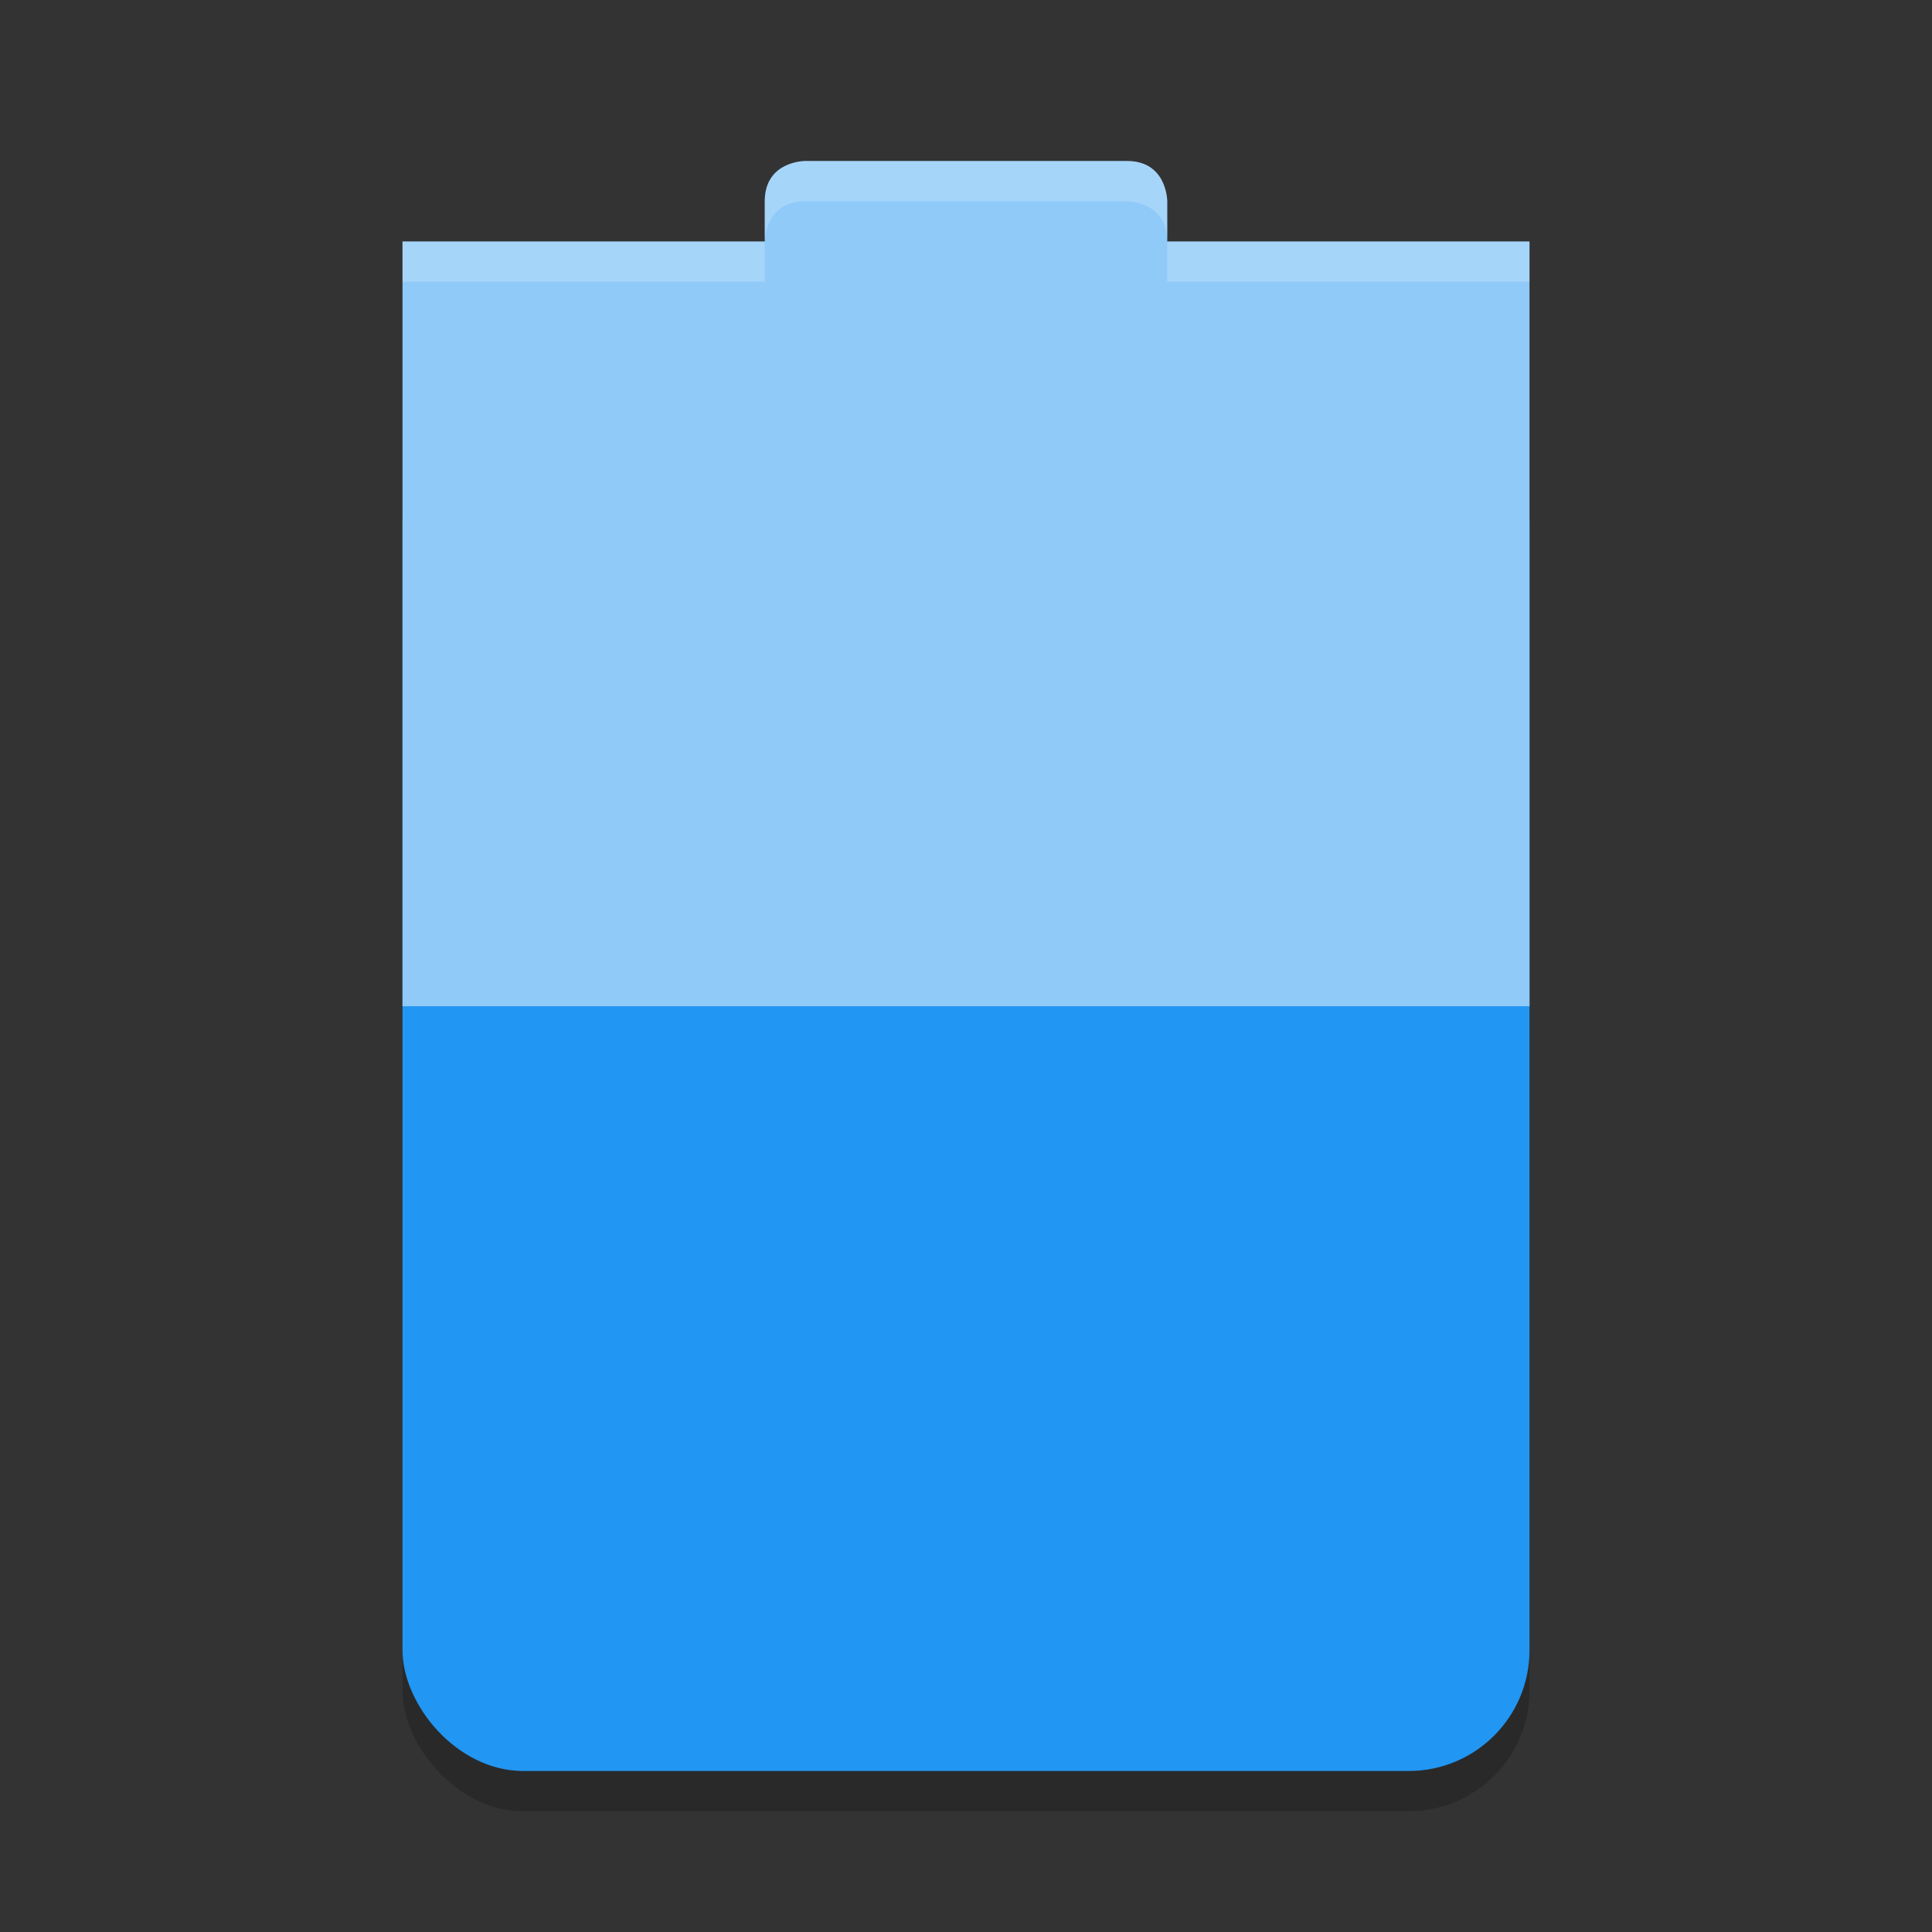 <svg height="48" width="48" xmlns="http://www.w3.org/2000/svg"><rect width="100%" height="100%" fill="#333333" stroke="none"/><rect height="7" opacity=".2" rx="3" width="28" x="10" y="38"/><rect fill="#2196f3" height="34" rx="3" width="28" x="10" y="10"/><path d="m20 4s-1 0-1 1v1h-9v19h28v-19h-9v-1s0-1-1-1z" fill="#90caf9"/><path d="m20 4s-1 0-1 1v1s0-1 1-1h8s1 0 1 1v-1s0-1-1-1zm9 2v1h9v-1zm-10 0h-9v1h9z" fill="#fff" opacity=".2"/></svg>